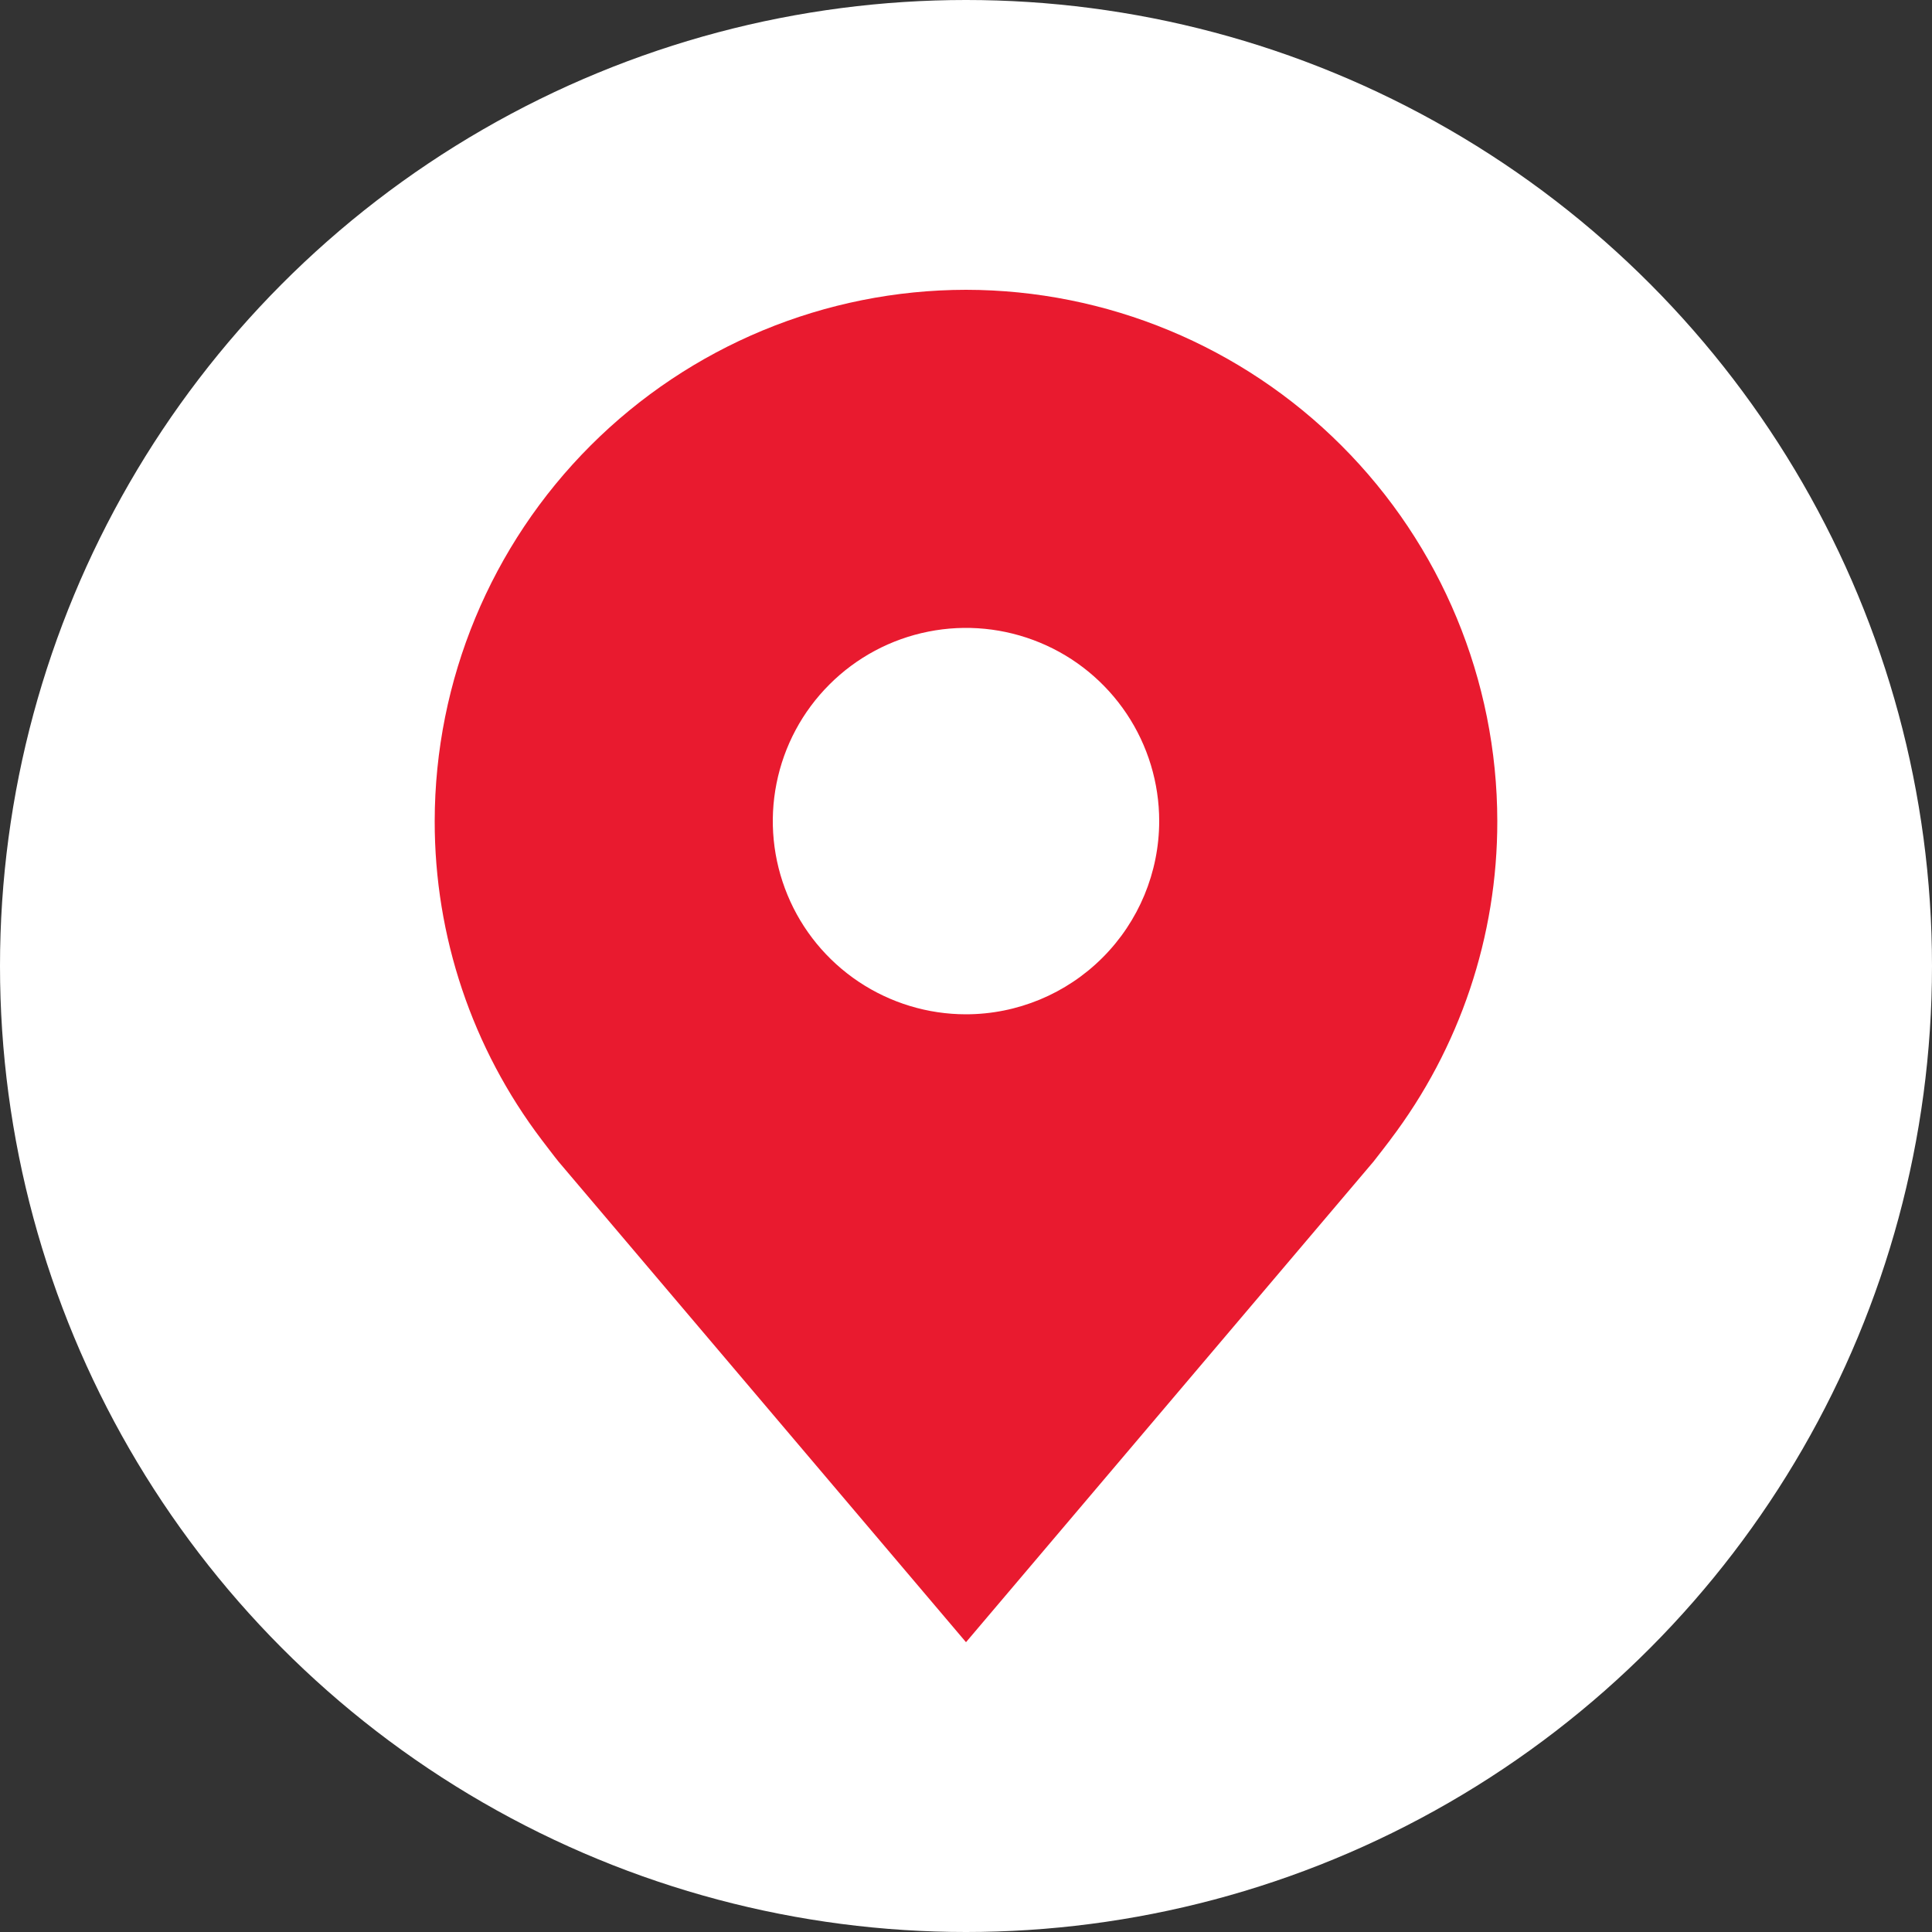 <svg width="40" height="40" viewBox="0 0 40 40" fill="none" xmlns="http://www.w3.org/2000/svg">
<rect x="0" y="0" width="40" height="40" fill="#333333" stroke="none"/>
<circle cx="20" cy="20" r="20" fill="white"/>
<path d="M20 6C17.084 6.003 14.288 7.163 12.226 9.226C10.164 11.288 9.003 14.084 9 17C8.997 19.383 9.775 21.702 11.216 23.6C11.216 23.6 11.516 23.995 11.565 24.052L20 34L28.439 24.047C28.483 23.994 28.784 23.6 28.784 23.6L28.785 23.597C30.225 21.7 31.003 19.382 31 17C30.997 14.084 29.837 11.288 27.774 9.226C25.712 7.163 22.916 6.003 20 6ZM20 21C19.209 21 18.436 20.765 17.778 20.326C17.12 19.886 16.607 19.262 16.305 18.531C16.002 17.8 15.922 16.996 16.077 16.22C16.231 15.444 16.612 14.731 17.172 14.172C17.731 13.612 18.444 13.231 19.22 13.077C19.996 12.922 20.8 13.002 21.531 13.305C22.262 13.607 22.886 14.12 23.326 14.778C23.765 15.435 24 16.209 24 17C23.999 18.061 23.577 19.077 22.827 19.827C22.077 20.577 21.061 20.999 20 21Z" fill="#E91A2F"/>
</svg>
